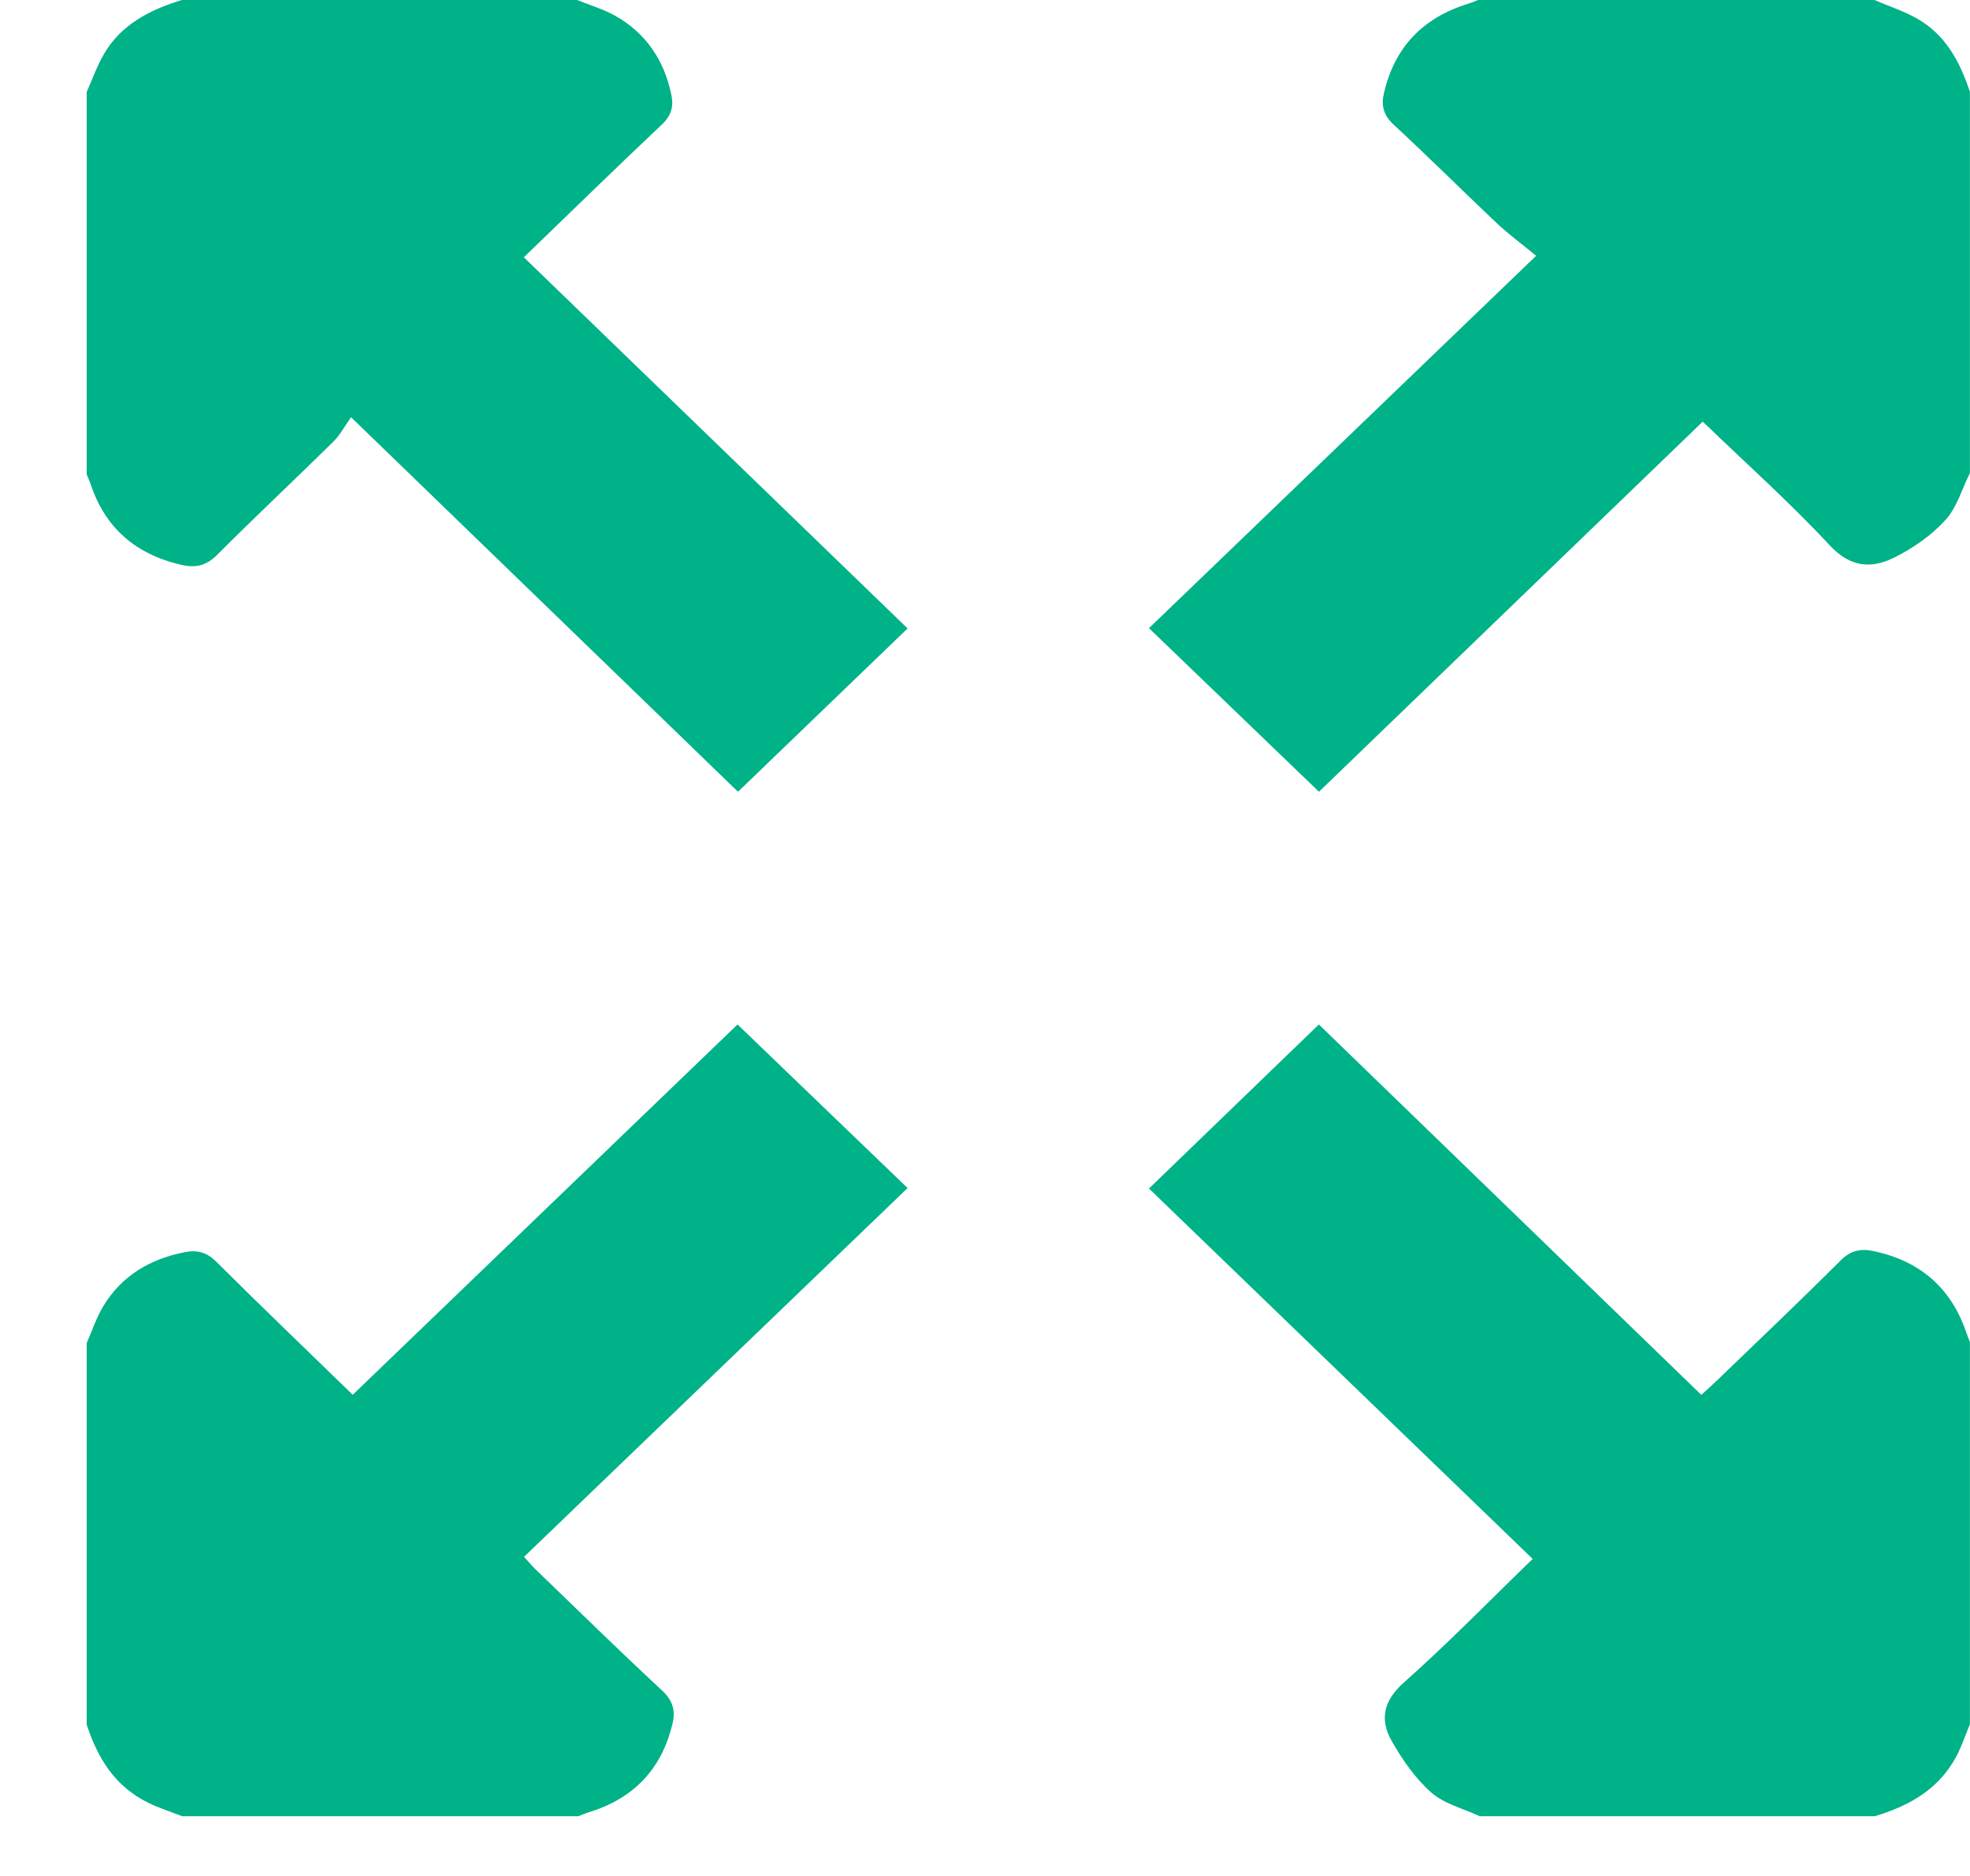<svg width="21" height="20" viewBox="0 0 21 20" fill="none" xmlns="http://www.w3.org/2000/svg">
<path d="M15.773 19.363C15.6 19.282 15.396 19.232 15.259 19.112C15.088 18.961 14.95 18.763 14.837 18.564C14.707 18.336 14.743 18.135 14.967 17.936C15.44 17.516 15.881 17.062 16.338 16.62C14.966 15.295 13.603 13.979 12.248 12.671C12.87 12.07 13.461 11.499 14.059 10.922C15.407 12.227 16.765 13.543 18.136 14.871C18.202 14.811 18.253 14.766 18.302 14.718C18.744 14.292 19.189 13.869 19.623 13.436C19.73 13.329 19.838 13.31 19.971 13.338C20.462 13.442 20.79 13.724 20.953 14.185C20.967 14.226 20.983 14.266 20.999 14.307V18.382C20.954 18.491 20.916 18.604 20.863 18.709C20.681 19.065 20.362 19.251 19.985 19.363H15.773H15.773Z" fill="#00B288"/>
<path d="M20.998 5.045C20.914 5.213 20.862 5.407 20.739 5.543C20.595 5.703 20.403 5.837 20.207 5.937C19.955 6.067 19.729 6.055 19.503 5.812C19.078 5.355 18.609 4.937 18.151 4.495C16.776 5.822 15.411 7.138 14.06 8.441C13.44 7.844 12.847 7.274 12.248 6.697C13.601 5.396 14.964 4.084 16.375 2.727C16.225 2.603 16.08 2.497 15.951 2.375C15.584 2.028 15.226 1.671 14.855 1.328C14.745 1.226 14.722 1.121 14.753 0.992C14.864 0.511 15.16 0.191 15.65 0.04C15.686 0.029 15.721 0.014 15.757 0C17.165 0 18.573 0 19.982 0C20.134 0.066 20.295 0.118 20.438 0.199C20.745 0.375 20.894 0.664 20.999 0.979V5.046L20.998 5.045Z" fill="#00B288"/>
<path d="M0.924 14.319C0.982 14.187 1.027 14.048 1.101 13.926C1.295 13.603 1.598 13.421 1.974 13.349C2.102 13.324 2.205 13.351 2.304 13.45C2.784 13.928 3.273 14.396 3.76 14.87C5.141 13.54 6.507 12.226 7.862 10.922C8.482 11.519 9.075 12.089 9.675 12.666C8.323 13.966 6.959 15.277 5.586 16.598C5.637 16.653 5.672 16.696 5.712 16.734C6.159 17.165 6.601 17.599 7.056 18.021C7.171 18.128 7.202 18.234 7.17 18.371C7.058 18.851 6.764 19.172 6.273 19.322C6.236 19.333 6.202 19.349 6.166 19.363H1.941C1.822 19.316 1.699 19.277 1.585 19.222C1.224 19.047 1.039 18.741 0.924 18.385C0.924 17.029 0.924 15.674 0.924 14.319Z" fill="#00B288"/>
<path d="M6.152 0C6.289 0.055 6.433 0.098 6.56 0.169C6.893 0.358 7.082 0.65 7.157 1.013C7.183 1.137 7.155 1.235 7.052 1.331C6.559 1.796 6.075 2.27 5.584 2.743C6.956 4.071 8.319 5.388 9.675 6.7C9.057 7.295 8.464 7.866 7.867 8.441C6.52 7.136 5.16 5.821 3.742 4.448C3.672 4.547 3.624 4.64 3.552 4.71C3.142 5.114 2.721 5.508 2.315 5.915C2.199 6.032 2.084 6.057 1.934 6.022C1.444 5.91 1.12 5.626 0.966 5.161C0.954 5.126 0.938 5.092 0.924 5.058C0.924 3.699 0.924 2.34 0.924 0.981C0.985 0.845 1.034 0.702 1.11 0.573C1.293 0.26 1.598 0.104 1.938 0C3.343 0 4.748 0 6.152 0Z" fill="#00B288"/>
</svg>
